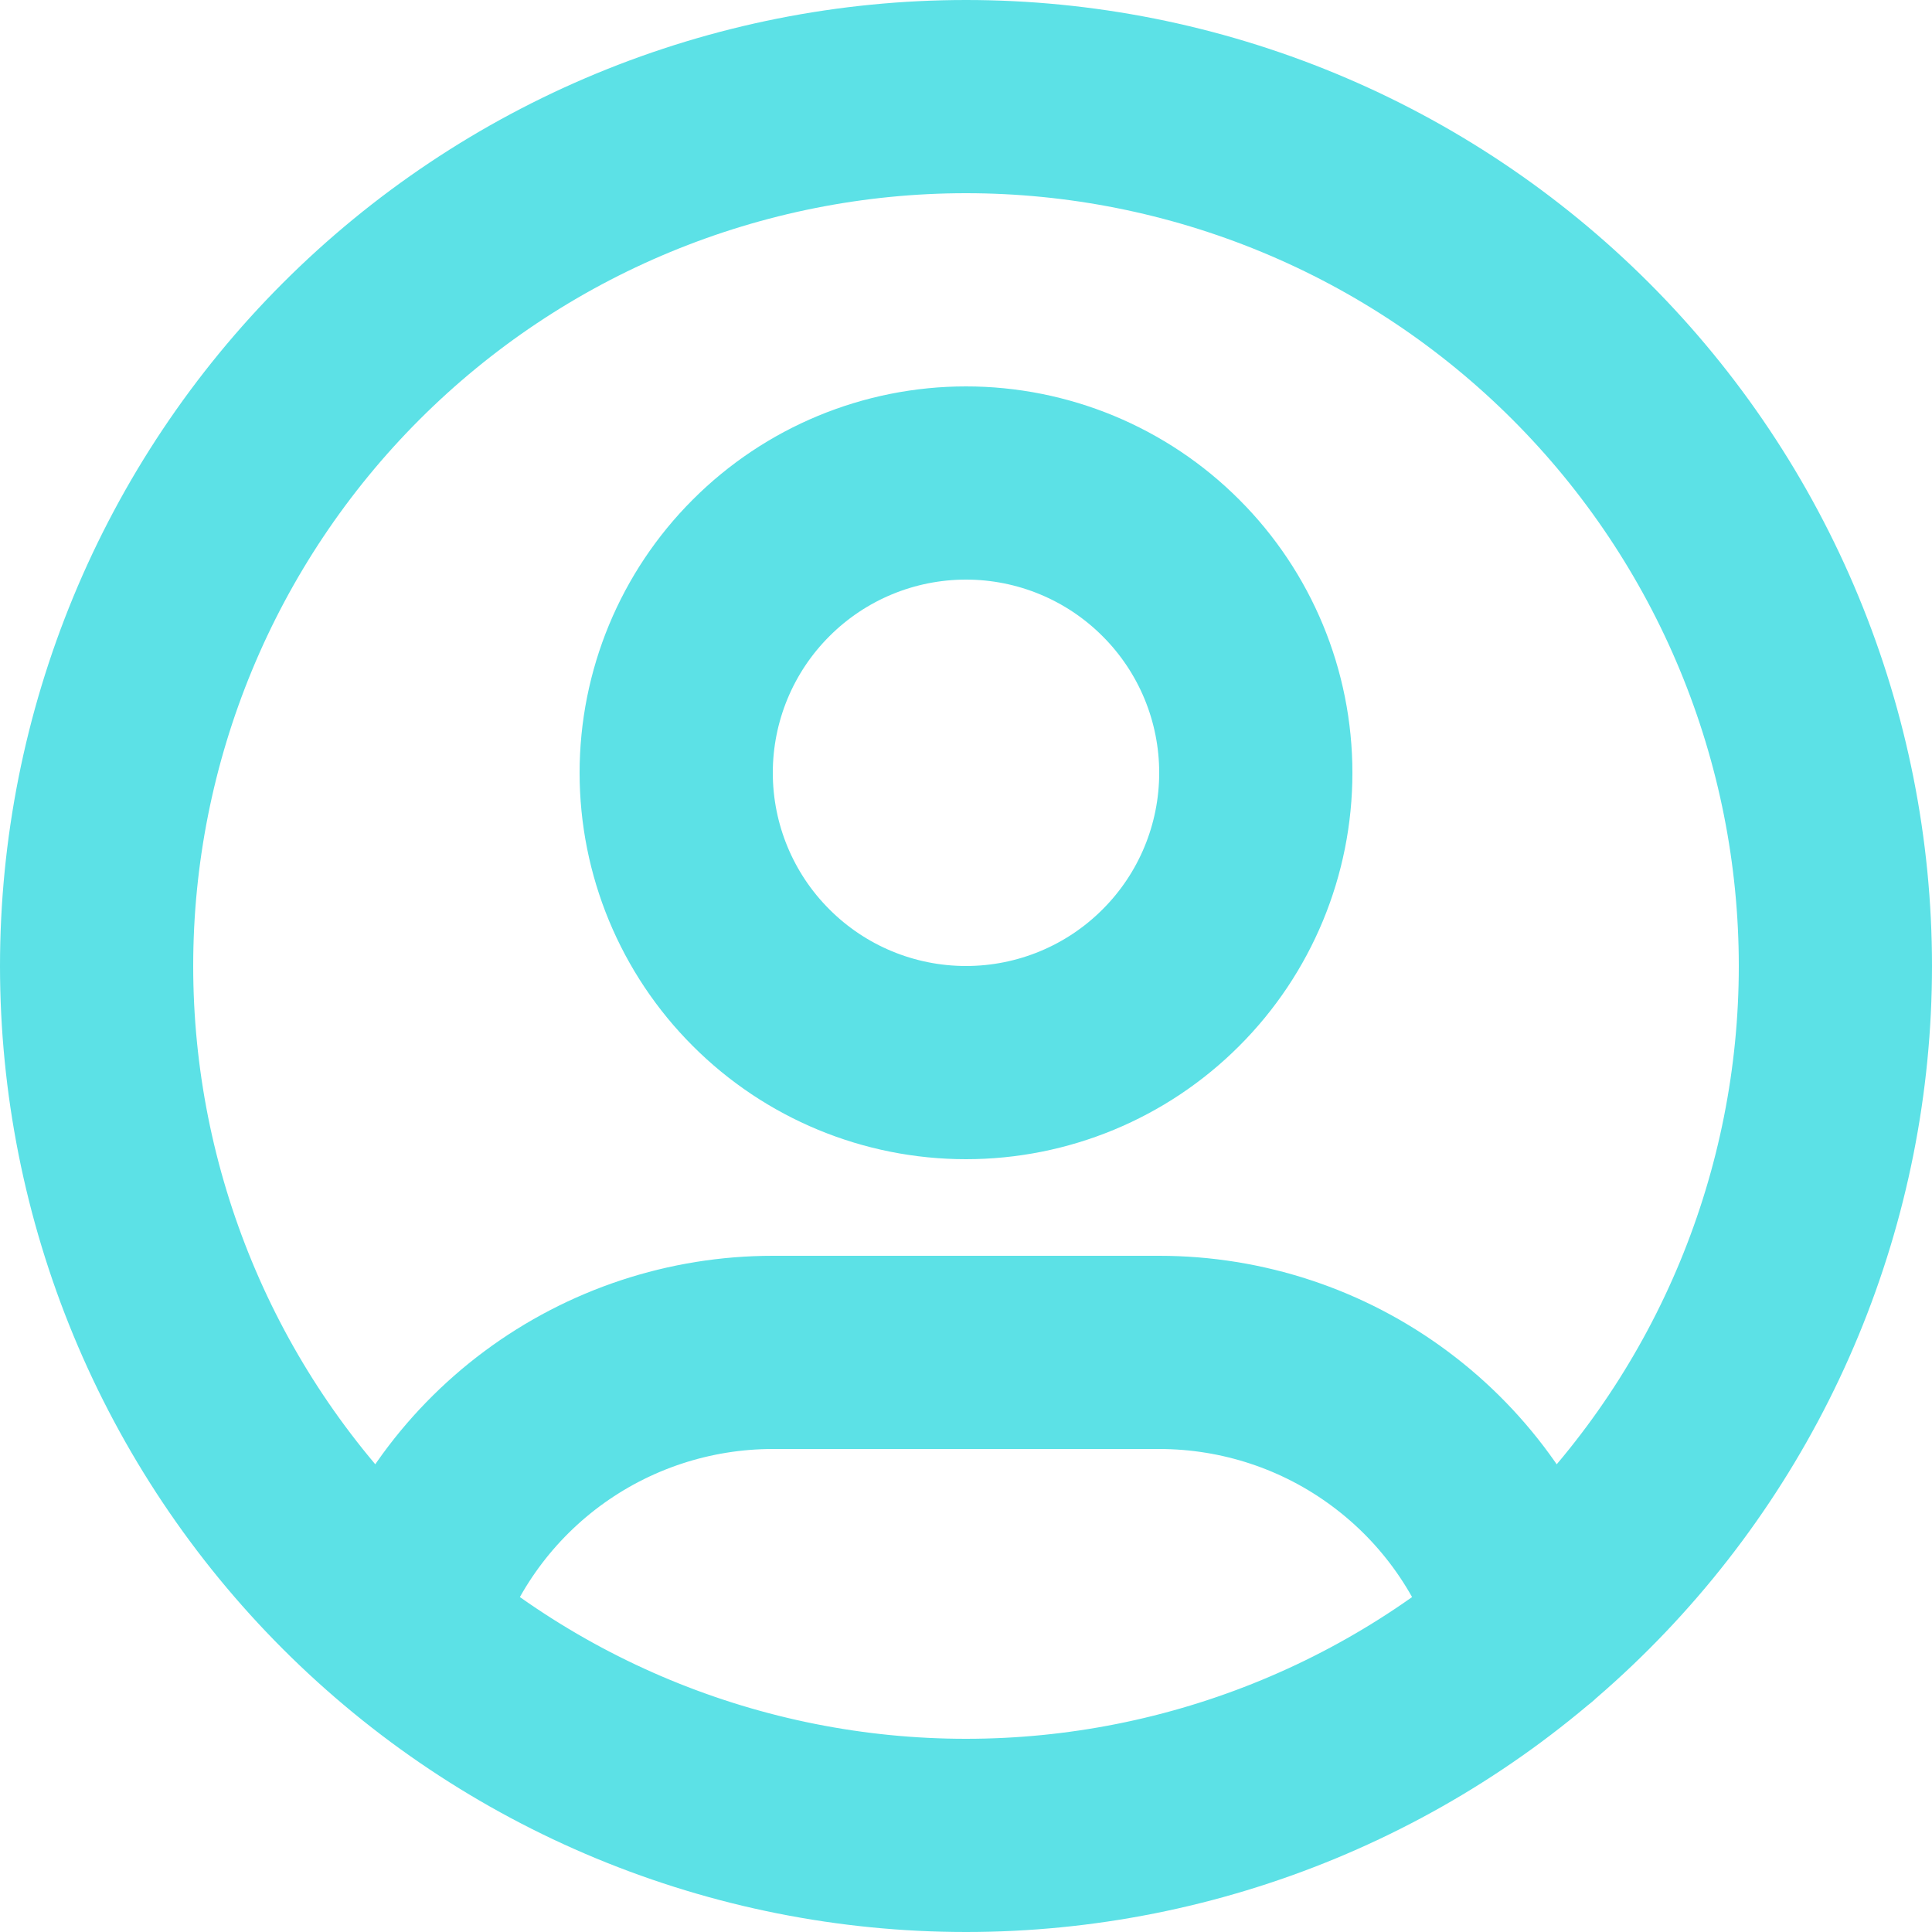 <svg width="20" height="20" viewBox="0 0 20 20" fill="none" xmlns="http://www.w3.org/2000/svg">
<path d="M4.168 16.849C4.415 16.025 4.922 15.303 5.612 14.79C6.302 14.277 7.14 14 8 14H12C12.861 14 13.7 14.277 14.39 14.792C15.081 15.306 15.587 16.03 15.834 16.855M1 10C1 11.182 1.233 12.352 1.685 13.444C2.137 14.536 2.8 15.528 3.636 16.364C4.472 17.2 5.464 17.863 6.556 18.315C7.648 18.767 8.818 19 10 19C11.182 19 12.352 18.767 13.444 18.315C14.536 17.863 15.528 17.2 16.364 16.364C17.2 15.528 17.863 14.536 18.315 13.444C18.767 12.352 19 11.182 19 10C19 8.818 18.767 7.648 18.315 6.556C17.863 5.464 17.2 4.472 16.364 3.636C15.528 2.8 14.536 2.137 13.444 1.685C12.352 1.233 11.182 1 10 1C8.818 1 7.648 1.233 6.556 1.685C5.464 2.137 4.472 2.8 3.636 3.636C2.8 4.472 2.137 5.464 1.685 6.556C1.233 7.648 1 8.818 1 10ZM7 8C7 8.796 7.316 9.559 7.879 10.121C8.441 10.684 9.204 11 10 11C10.796 11 11.559 10.684 12.121 10.121C12.684 9.559 13 8.796 13 8C13 7.204 12.684 6.441 12.121 5.879C11.559 5.316 10.796 5 10 5C9.204 5 8.441 5.316 7.879 5.879C7.316 6.441 7 7.204 7 8Z" stroke="#5CE1E6" stroke-width="2" stroke-linecap="round" stroke-linejoin="round"/>
</svg>
